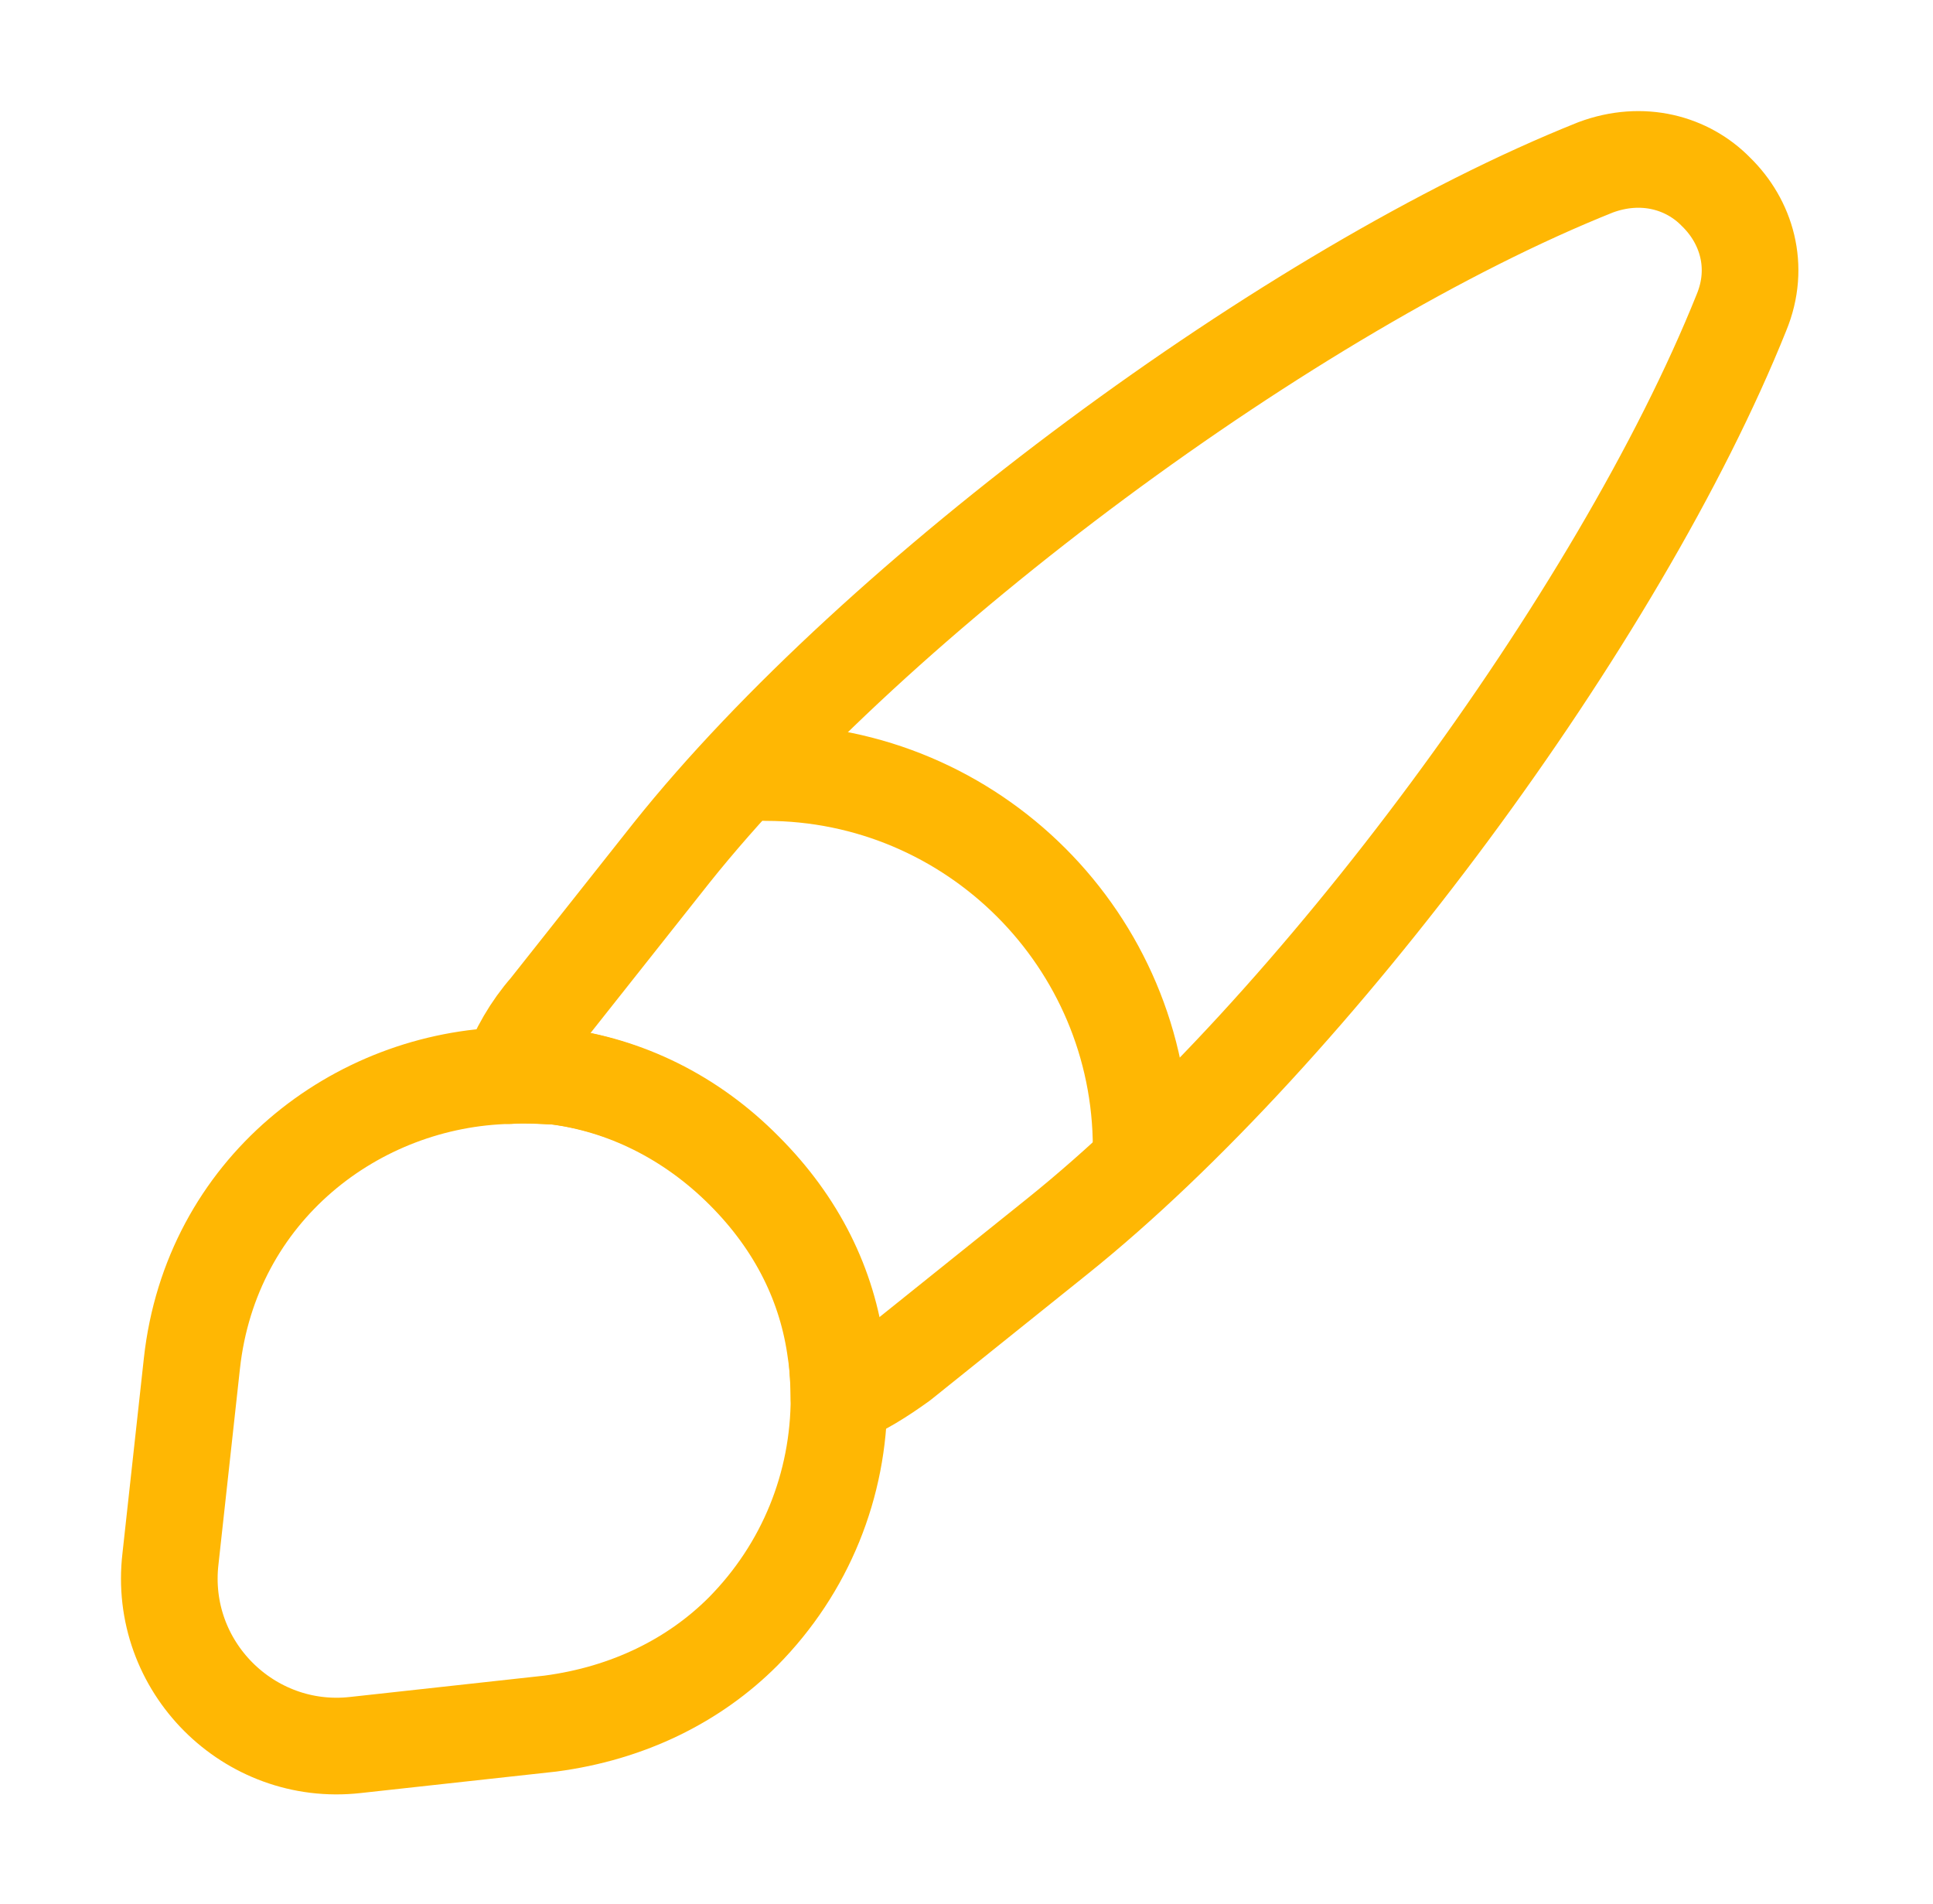 <svg width="65" height="64" viewBox="0 0 65 64" fill="none" xmlns="http://www.w3.org/2000/svg">
<path d="M58.559 10.507C54.453 20.747 44.159 34.667 35.546 41.573L30.293 45.787C29.626 46.267 28.959 46.693 28.212 46.987C28.212 46.507 28.186 45.973 28.106 45.467C27.812 43.227 26.799 41.147 25.012 39.36C23.199 37.547 20.986 36.48 18.719 36.187C18.186 36.16 17.652 36.107 17.119 36.16C17.413 35.333 17.866 34.56 18.426 33.92L22.586 28.667C29.466 20.053 43.439 9.707 53.653 5.627C55.226 5.04 56.746 5.467 57.706 6.453C58.719 7.44 59.199 8.96 58.559 10.507Z" stroke="#FFB703" stroke-width="3.25" stroke-linecap="round" stroke-linejoin="round"/>
<path d="M28.213 46.987C28.213 49.92 27.093 52.72 24.986 54.853C23.36 56.48 21.146 57.6 18.506 57.947L11.947 58.667C8.373 59.067 5.306 56.027 5.733 52.4L6.453 45.84C7.093 40 11.973 36.267 17.146 36.16C17.68 36.133 18.24 36.16 18.747 36.187C21.013 36.48 23.227 37.52 25.04 39.36C26.826 41.147 27.84 43.227 28.133 45.467C28.16 45.973 28.213 46.48 28.213 46.987Z" stroke="#FFB703" stroke-width="3.25" stroke-linecap="round" stroke-linejoin="round"/>
<path d="M38.373 38.587C38.373 31.627 32.72 25.973 25.76 25.973" stroke="#FFB703" stroke-width="3.25" stroke-linecap="round" stroke-linejoin="round"/>
</svg>
